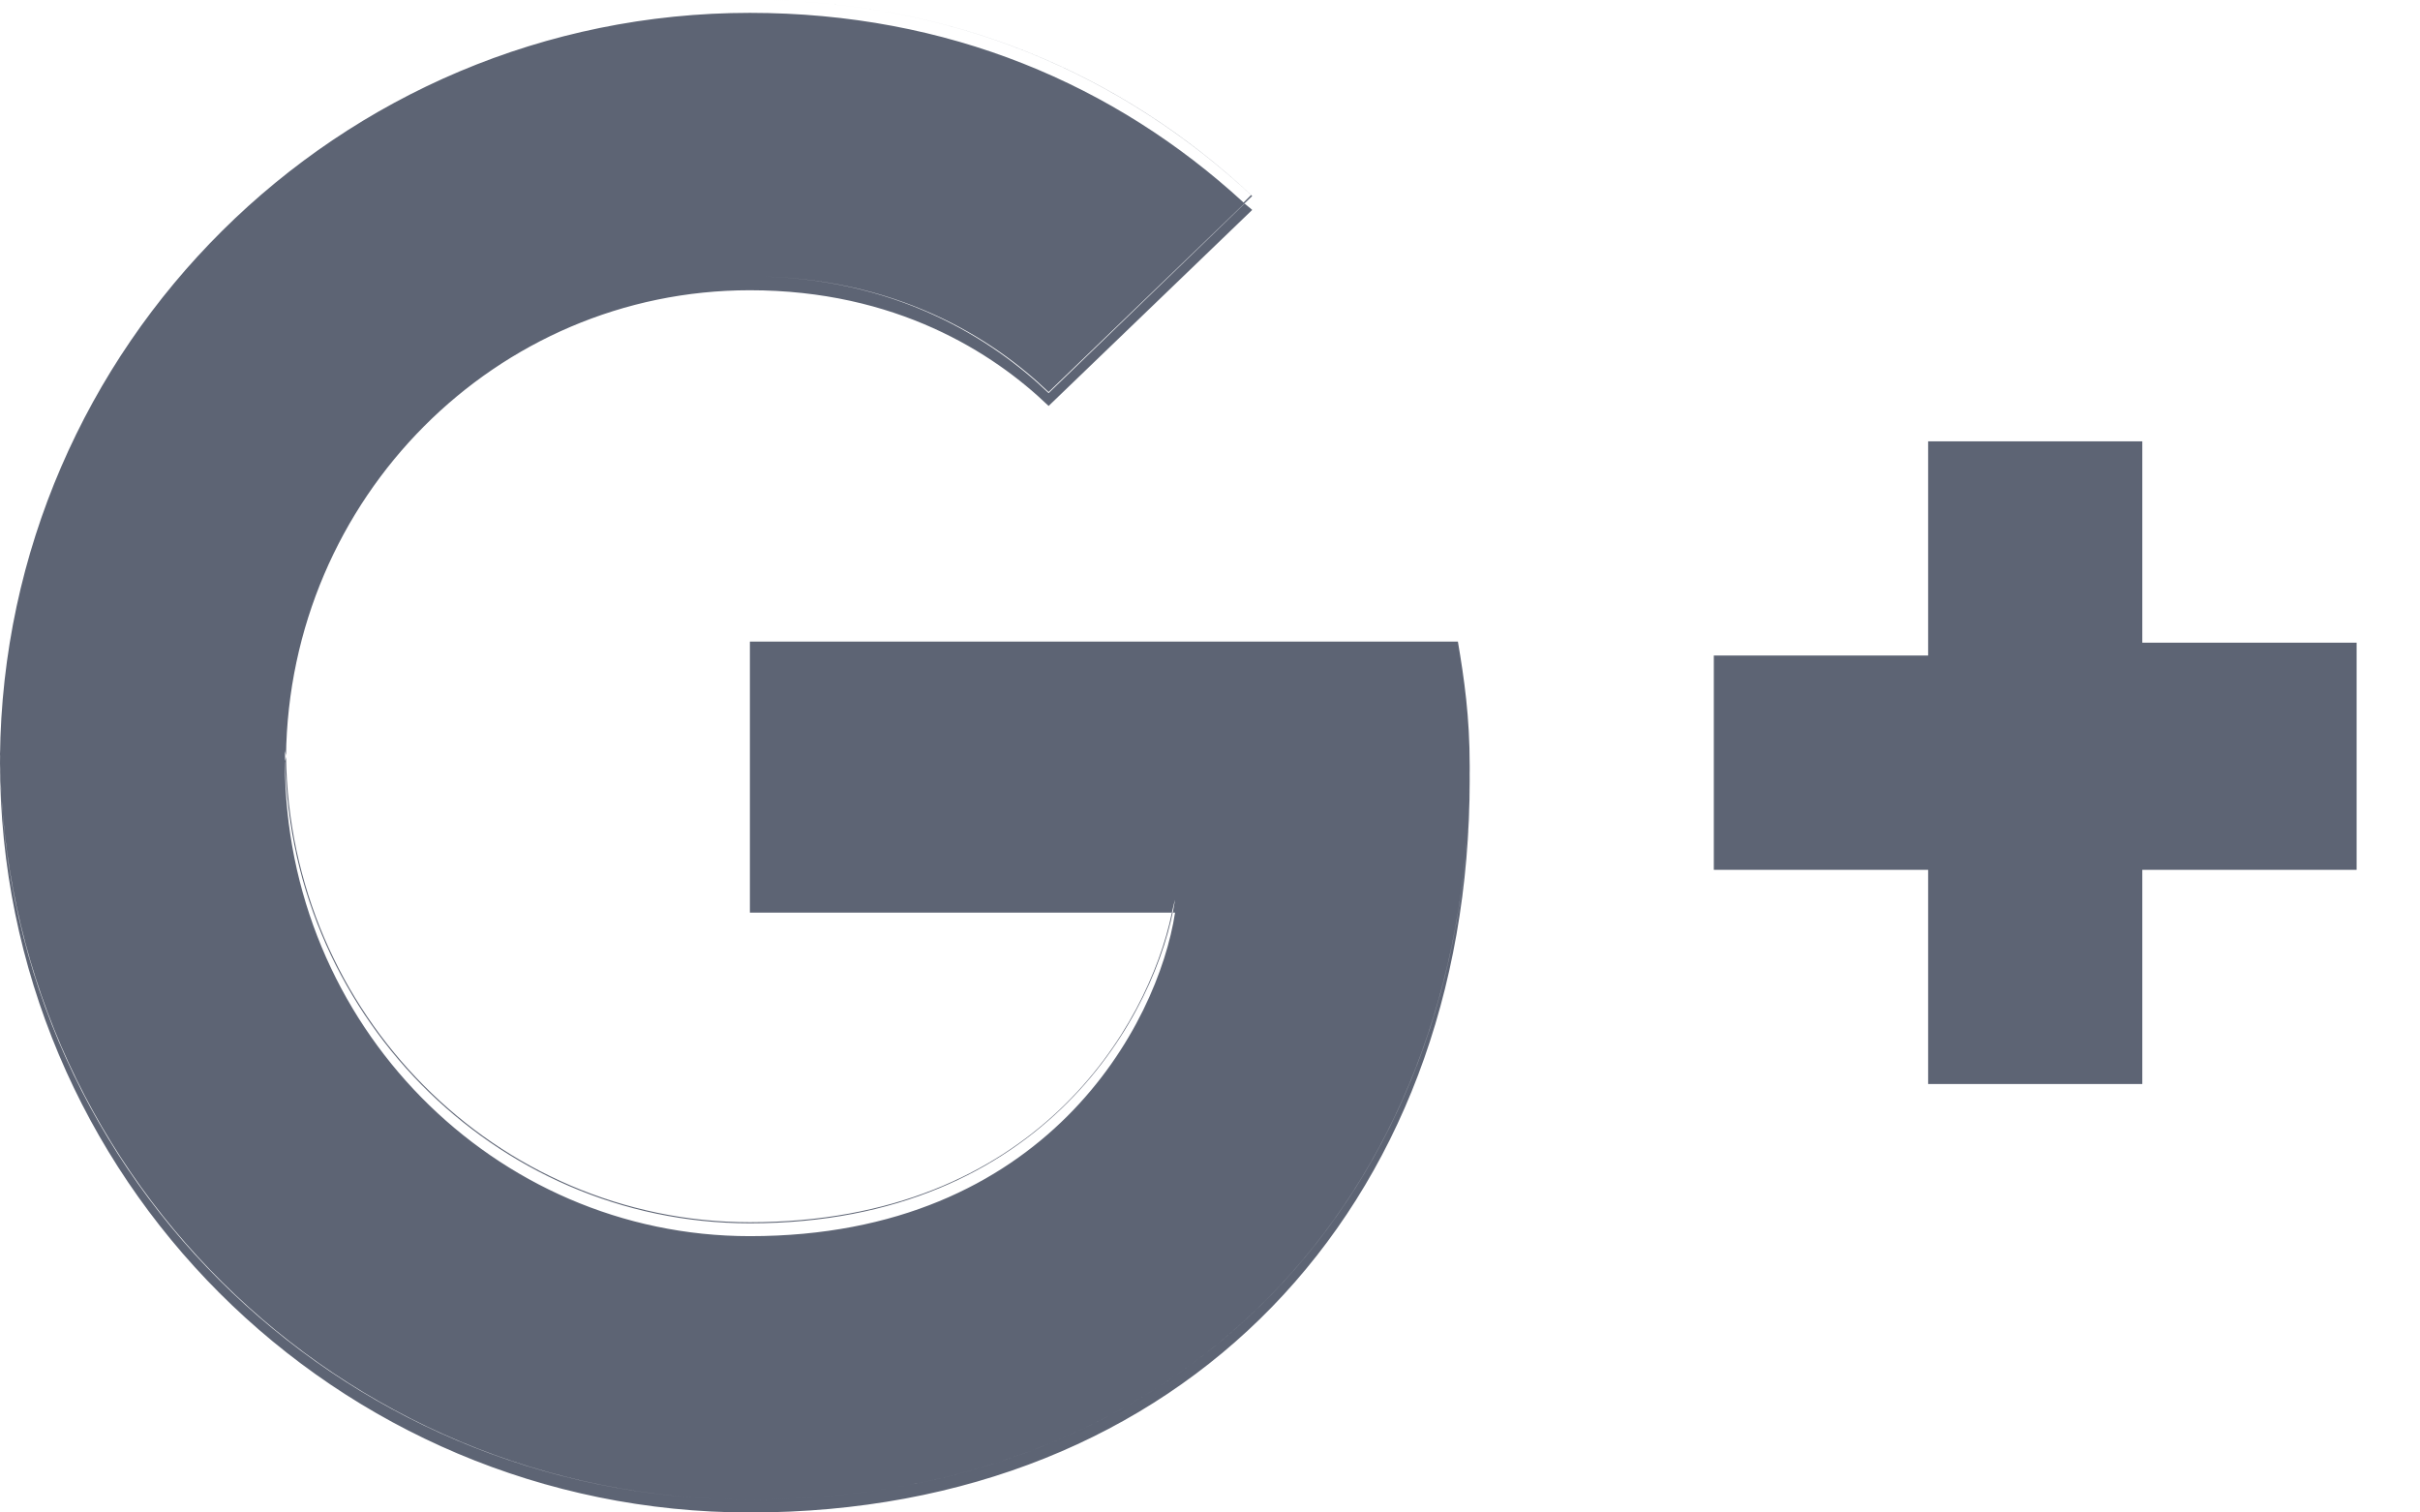 <?xml version="1.0" encoding="UTF-8" standalone="no"?>
<svg width="16px" height="10px" viewBox="0 0 16 10" version="1.1" xmlns="http://www.w3.org/2000/svg" xmlns:xlink="http://www.w3.org/1999/xlink">
    <!-- Generator: Sketch 3.6.1 (26313) - http://www.bohemiancoding.com/sketch -->
    <title>Shape</title>
    <desc>Created with Sketch.</desc>
    <defs></defs>
    <g id="Ui-kit" stroke="none" stroke-width="1" fill="none" fill-rule="evenodd">
        <g id="Menu-left" transform="translate(-1714, -195)" fill="#5D6474">
            <g id="left-open-nl.1.1" transform="translate(1516, 92)">
                <g id="sing-in" transform="translate(23, 93)">
                    <g id="Group" transform="translate(78, 0)">
                        <g id="Oval-136-Copy-+-post-gplus" transform="translate(90, 0)">
                            <path d="M11.958,14.292 L11.958,15.949 L14.769,15.949 C14.656,16.678 13.919,18.088 11.958,18.088 C10.265,18.088 8.884,16.686 8.884,14.958 C8.884,13.229 10.265,11.827 11.958,11.827 C12.921,11.827 13.565,12.238 13.933,12.592 L15.279,11.296 C14.415,10.489 13.296,10 11.958,10 C9.217,10 7,12.217 7,14.958 C7,17.698 9.217,19.915 11.958,19.915 C14.811,19.915 16.706,17.915 16.717,15.094 C16.717,15.1 16.717,15.107 16.717,15.113 L16.717,15.064 C16.717,14.738 16.681,14.49 16.639,14.242 L11.958,14.242 L11.958,14.292 Z M11.958,10.085 C13.268,10.085 14.373,10.559 15.222,11.339 L15.272,11.289 C14.415,10.489 13.296,10 11.958,10 C9.217,10 7,12.217 7,14.958 L7,15 C7.028,12.288 9.238,10.085 11.958,10.085 L11.958,10.085 Z M11.958,18.173 C13.919,18.173 14.656,16.771 14.769,16.034 L14.748,16.034 C14.592,16.785 13.848,18.081 11.958,18.081 C10.279,18.081 8.912,16.7 8.891,15 C8.891,15.014 8.884,15.028 8.884,15.042 C8.884,16.771 10.265,18.173 11.958,18.173 L11.958,18.173 Z M11.958,11.827 C10.265,11.827 8.884,13.229 8.884,14.958 C8.884,14.972 8.891,14.986 8.891,15 C8.912,13.293 10.279,11.919 11.958,11.919 C12.921,11.919 13.565,12.33 13.933,12.684 L15.279,11.388 C15.265,11.374 15.244,11.36 15.229,11.346 L13.933,12.599 C13.565,12.245 12.921,11.827 11.958,11.827 L11.958,11.827 Z M11.958,15.949 L11.958,16.034 L14.748,16.034 C14.755,16.006 14.762,15.97 14.769,15.949 L11.958,15.949 Z M11.958,19.915 C9.238,19.915 7.028,17.72 7,15 L7,15.042 C7,17.783 9.217,20 11.958,20 C14.819,20 16.717,17.989 16.717,15.156 L16.717,15.113 C16.695,17.925 14.805,19.915 11.958,19.915 Z M22.581,14.249 L21.164,14.249 L21.164,12.833 L19.748,12.833 L19.748,14.249 L18.331,14.249 L18.331,15.666 L19.748,15.666 L19.748,17.082 L21.164,17.082 L21.164,15.666 L22.581,15.666 L22.581,14.249 Z M19.748,12.833 L21.164,12.833 L21.164,12.918 L19.748,12.918 L19.748,12.833 Z M18.331,14.249 L19.748,14.249 L19.748,14.334 L18.331,14.334 L18.331,14.249 Z M18.331,15.666 L19.748,15.666 L19.748,15.751 L18.331,15.751 L18.331,15.666 Z M21.164,15.666 L22.581,15.666 L22.581,15.751 L21.164,15.751 L21.164,15.666 Z M19.748,17.082 L21.164,17.082 L21.164,17.167 L19.748,17.167 L19.748,17.082 Z" id="Shape"></path>
                        </g>
                    </g>
                </g>
            </g>
        </g>
    </g>
</svg>